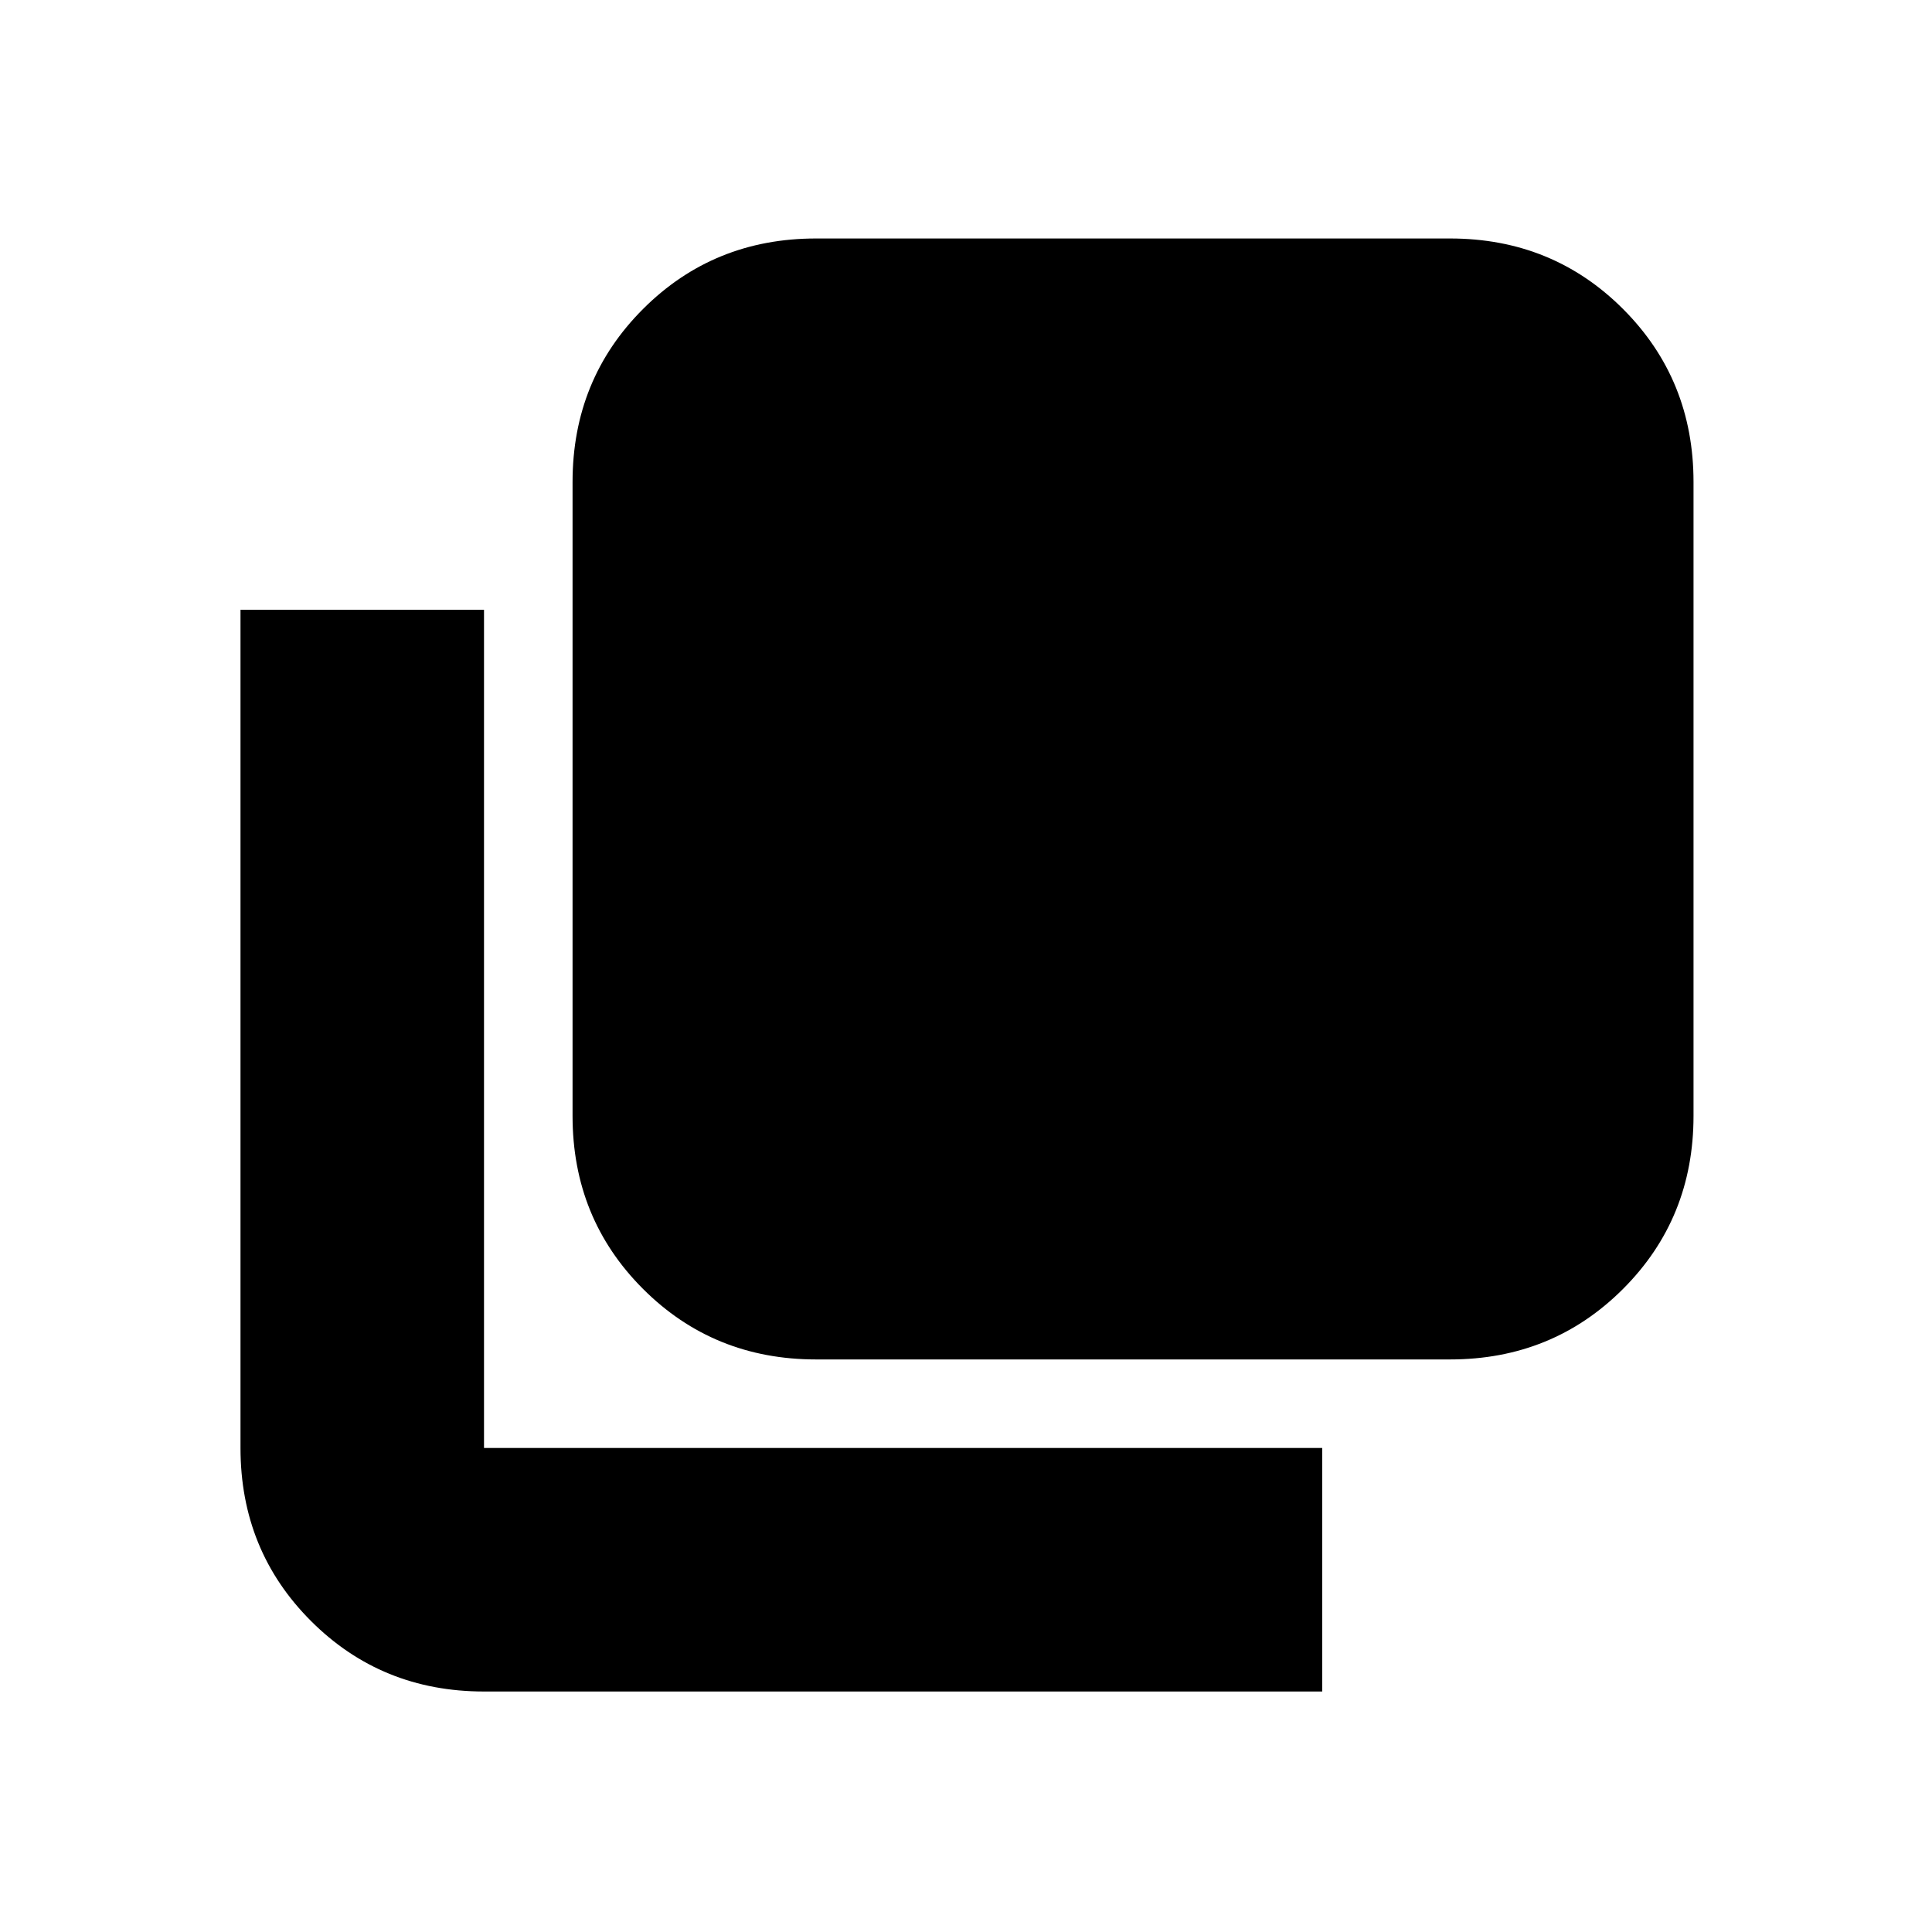 <svg xmlns="http://www.w3.org/2000/svg" height="24" viewBox="0 96 960 960" width="24"><path d="M405.5 771.5q-50.938 0-85.969-35.031Q284.5 701.438 284.5 650.5v-315q0-50.938 35.031-85.969Q354.562 214.5 405.5 214.5h315q50.938 0 85.969 35.031Q841.5 284.562 841.5 335.5v315q0 50.938-35.031 85.969Q771.438 771.5 720.5 771.5h-315Zm-165 165q-50.938 0-85.969-35.031Q119.5 866.438 119.5 815.5V399h121v416.5H657v121H240.5Z"/></svg>